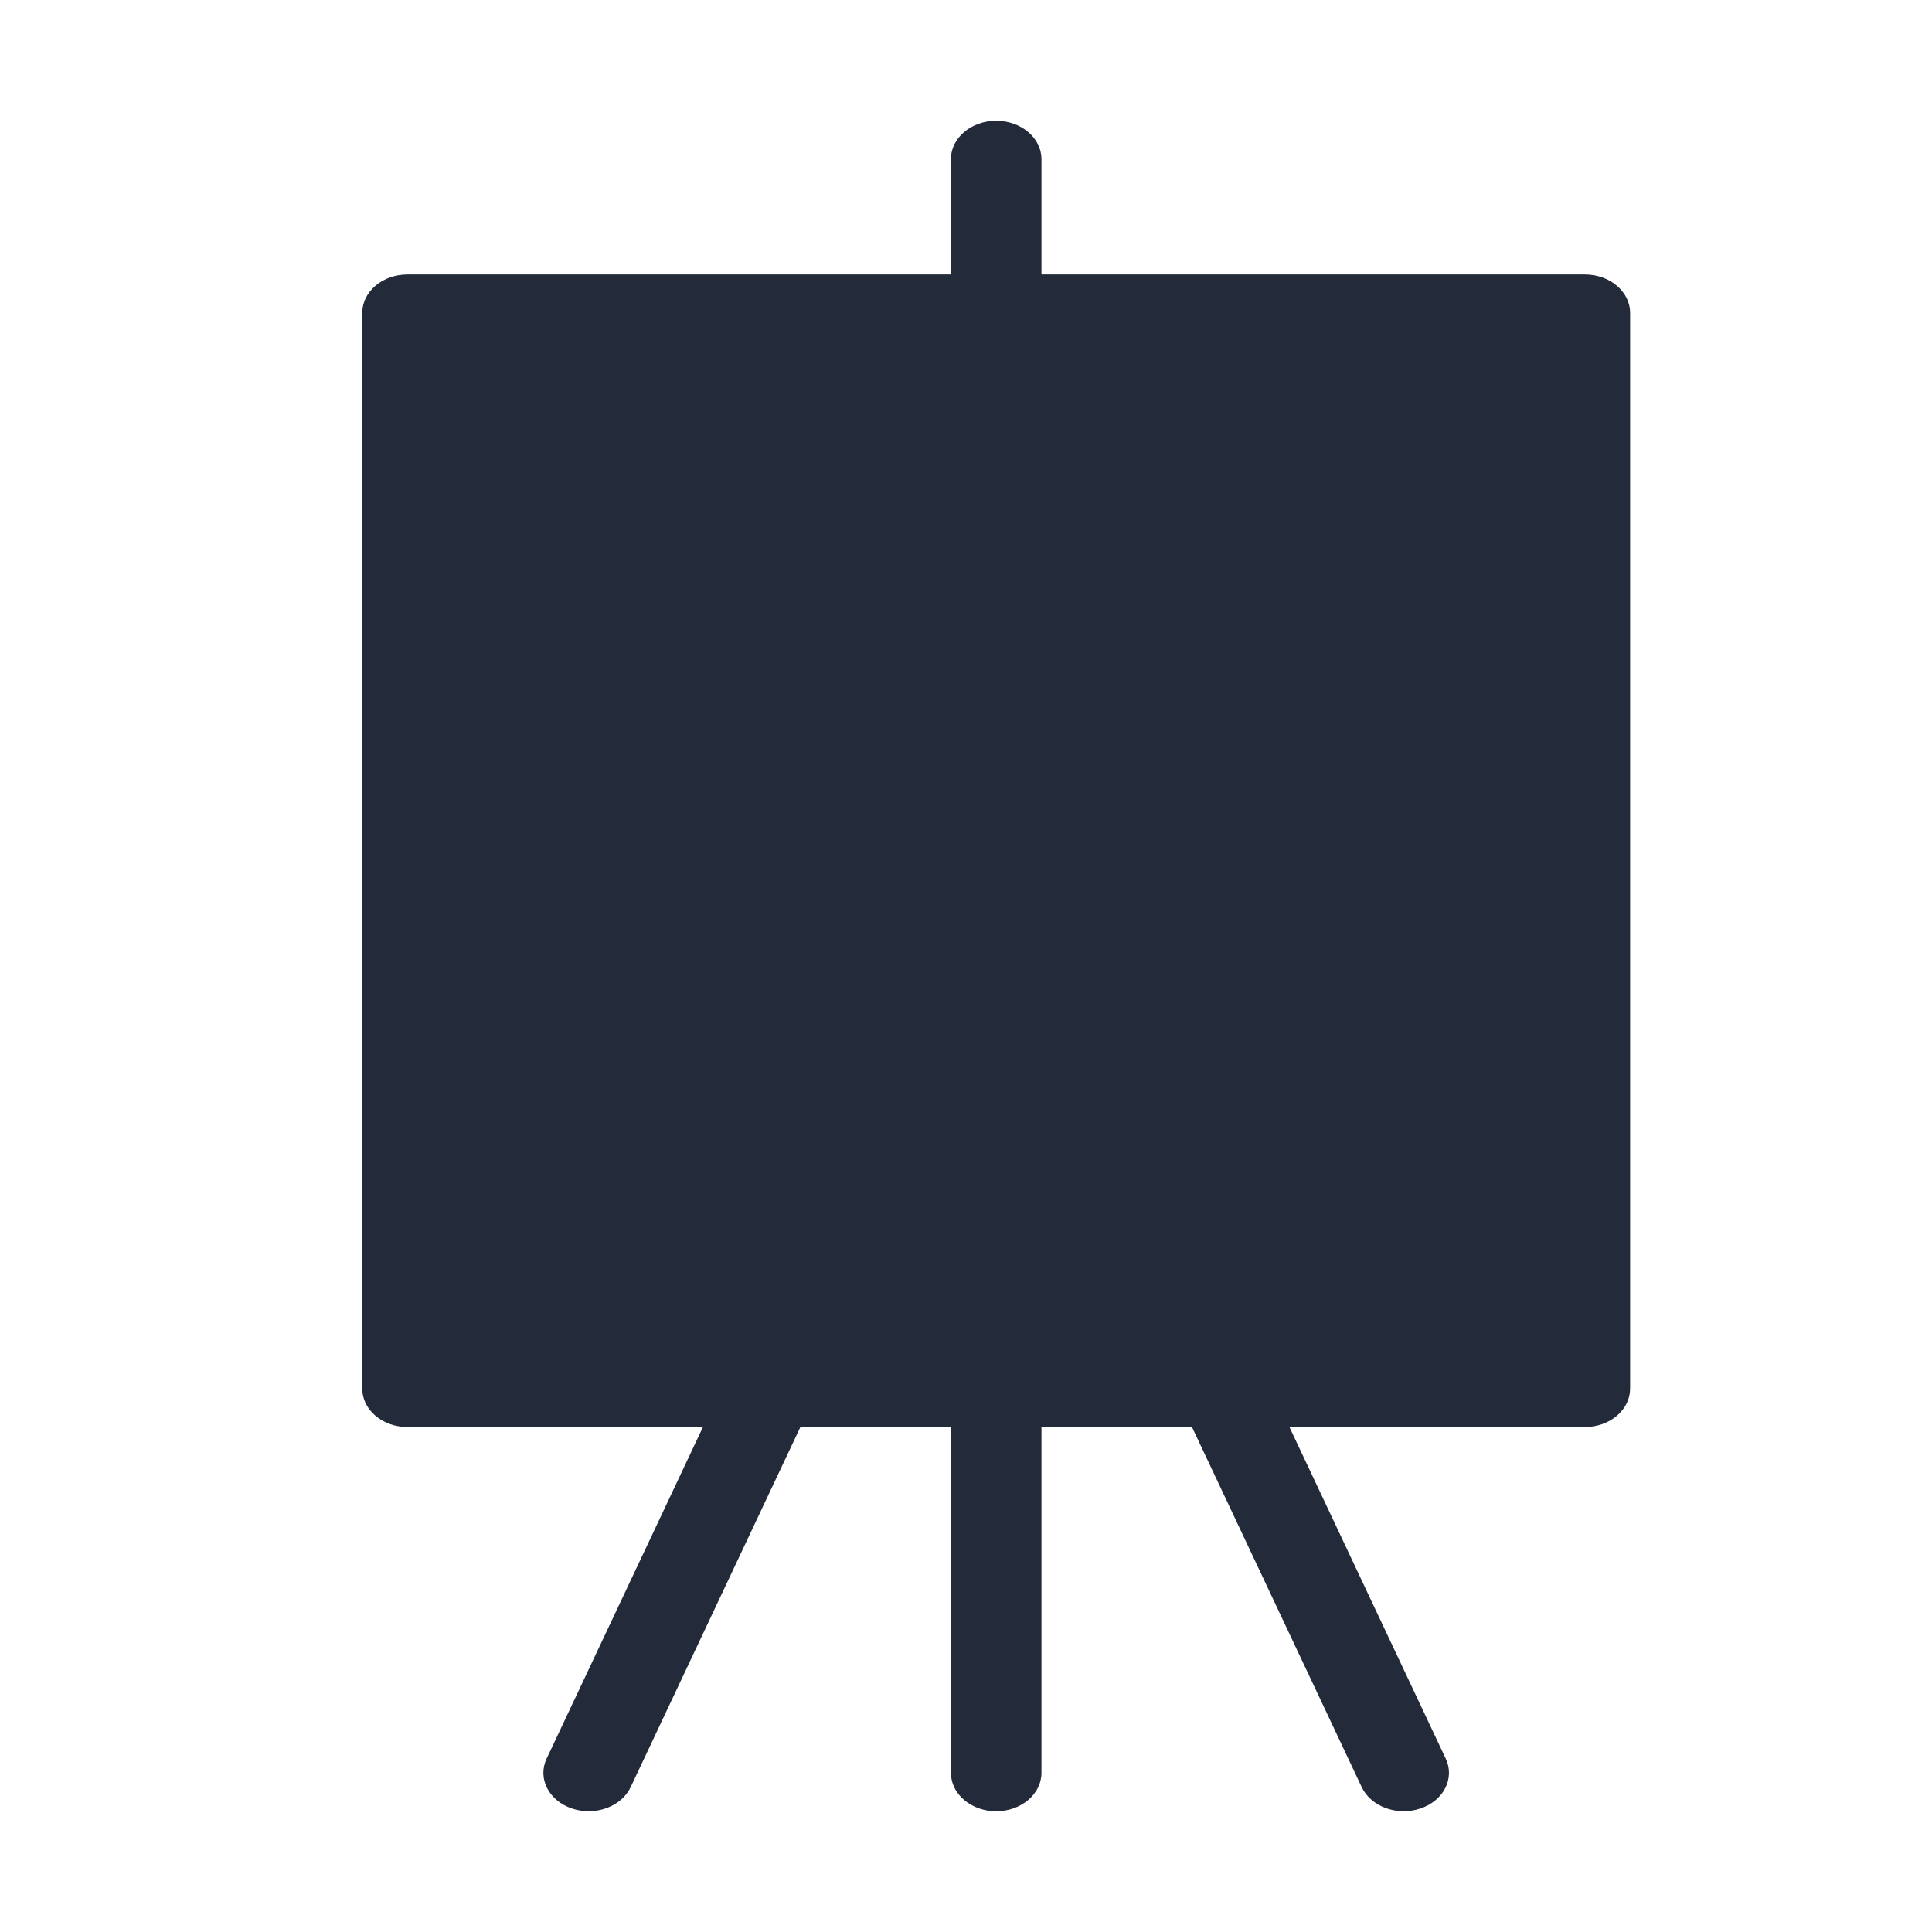 <svg viewBox="0 0 32 32" fill="none" xmlns="http://www.w3.org/2000/svg">
    <path d="M6.75 4.546H15.75V2.636C15.75 2.285 16.086 2 16.5 2C16.914 2 17.25 2.285 17.25 2.636V4.546H26.25C26.449 4.546 26.64 4.612 26.78 4.732C26.921 4.851 27 5.013 27 5.182V23C27 23.169 26.921 23.331 26.78 23.45C26.64 23.57 26.449 23.636 26.25 23.636H21.357L23.946 29.128C24.1 29.454 23.913 29.824 23.528 29.954C23.144 30.084 22.708 29.926 22.554 29.6L19.743 23.636H17.25V29.364C17.25 29.715 16.914 30 16.5 30C16.086 30 15.75 29.715 15.75 29.364V23.636H13.257L10.446 29.6C10.292 29.926 9.856 30.084 9.472 29.954C9.087 29.824 8.9 29.454 9.054 29.128L11.643 23.636H6.75C6.551 23.636 6.36 23.57 6.219 23.45C6.079 23.331 6 23.169 6 23V5.182C6 5.013 6.079 4.851 6.219 4.732C6.36 4.612 6.551 4.546 6.75 4.546H6.75Z" stroke="none" fill="#232A3A"/>
</svg>
